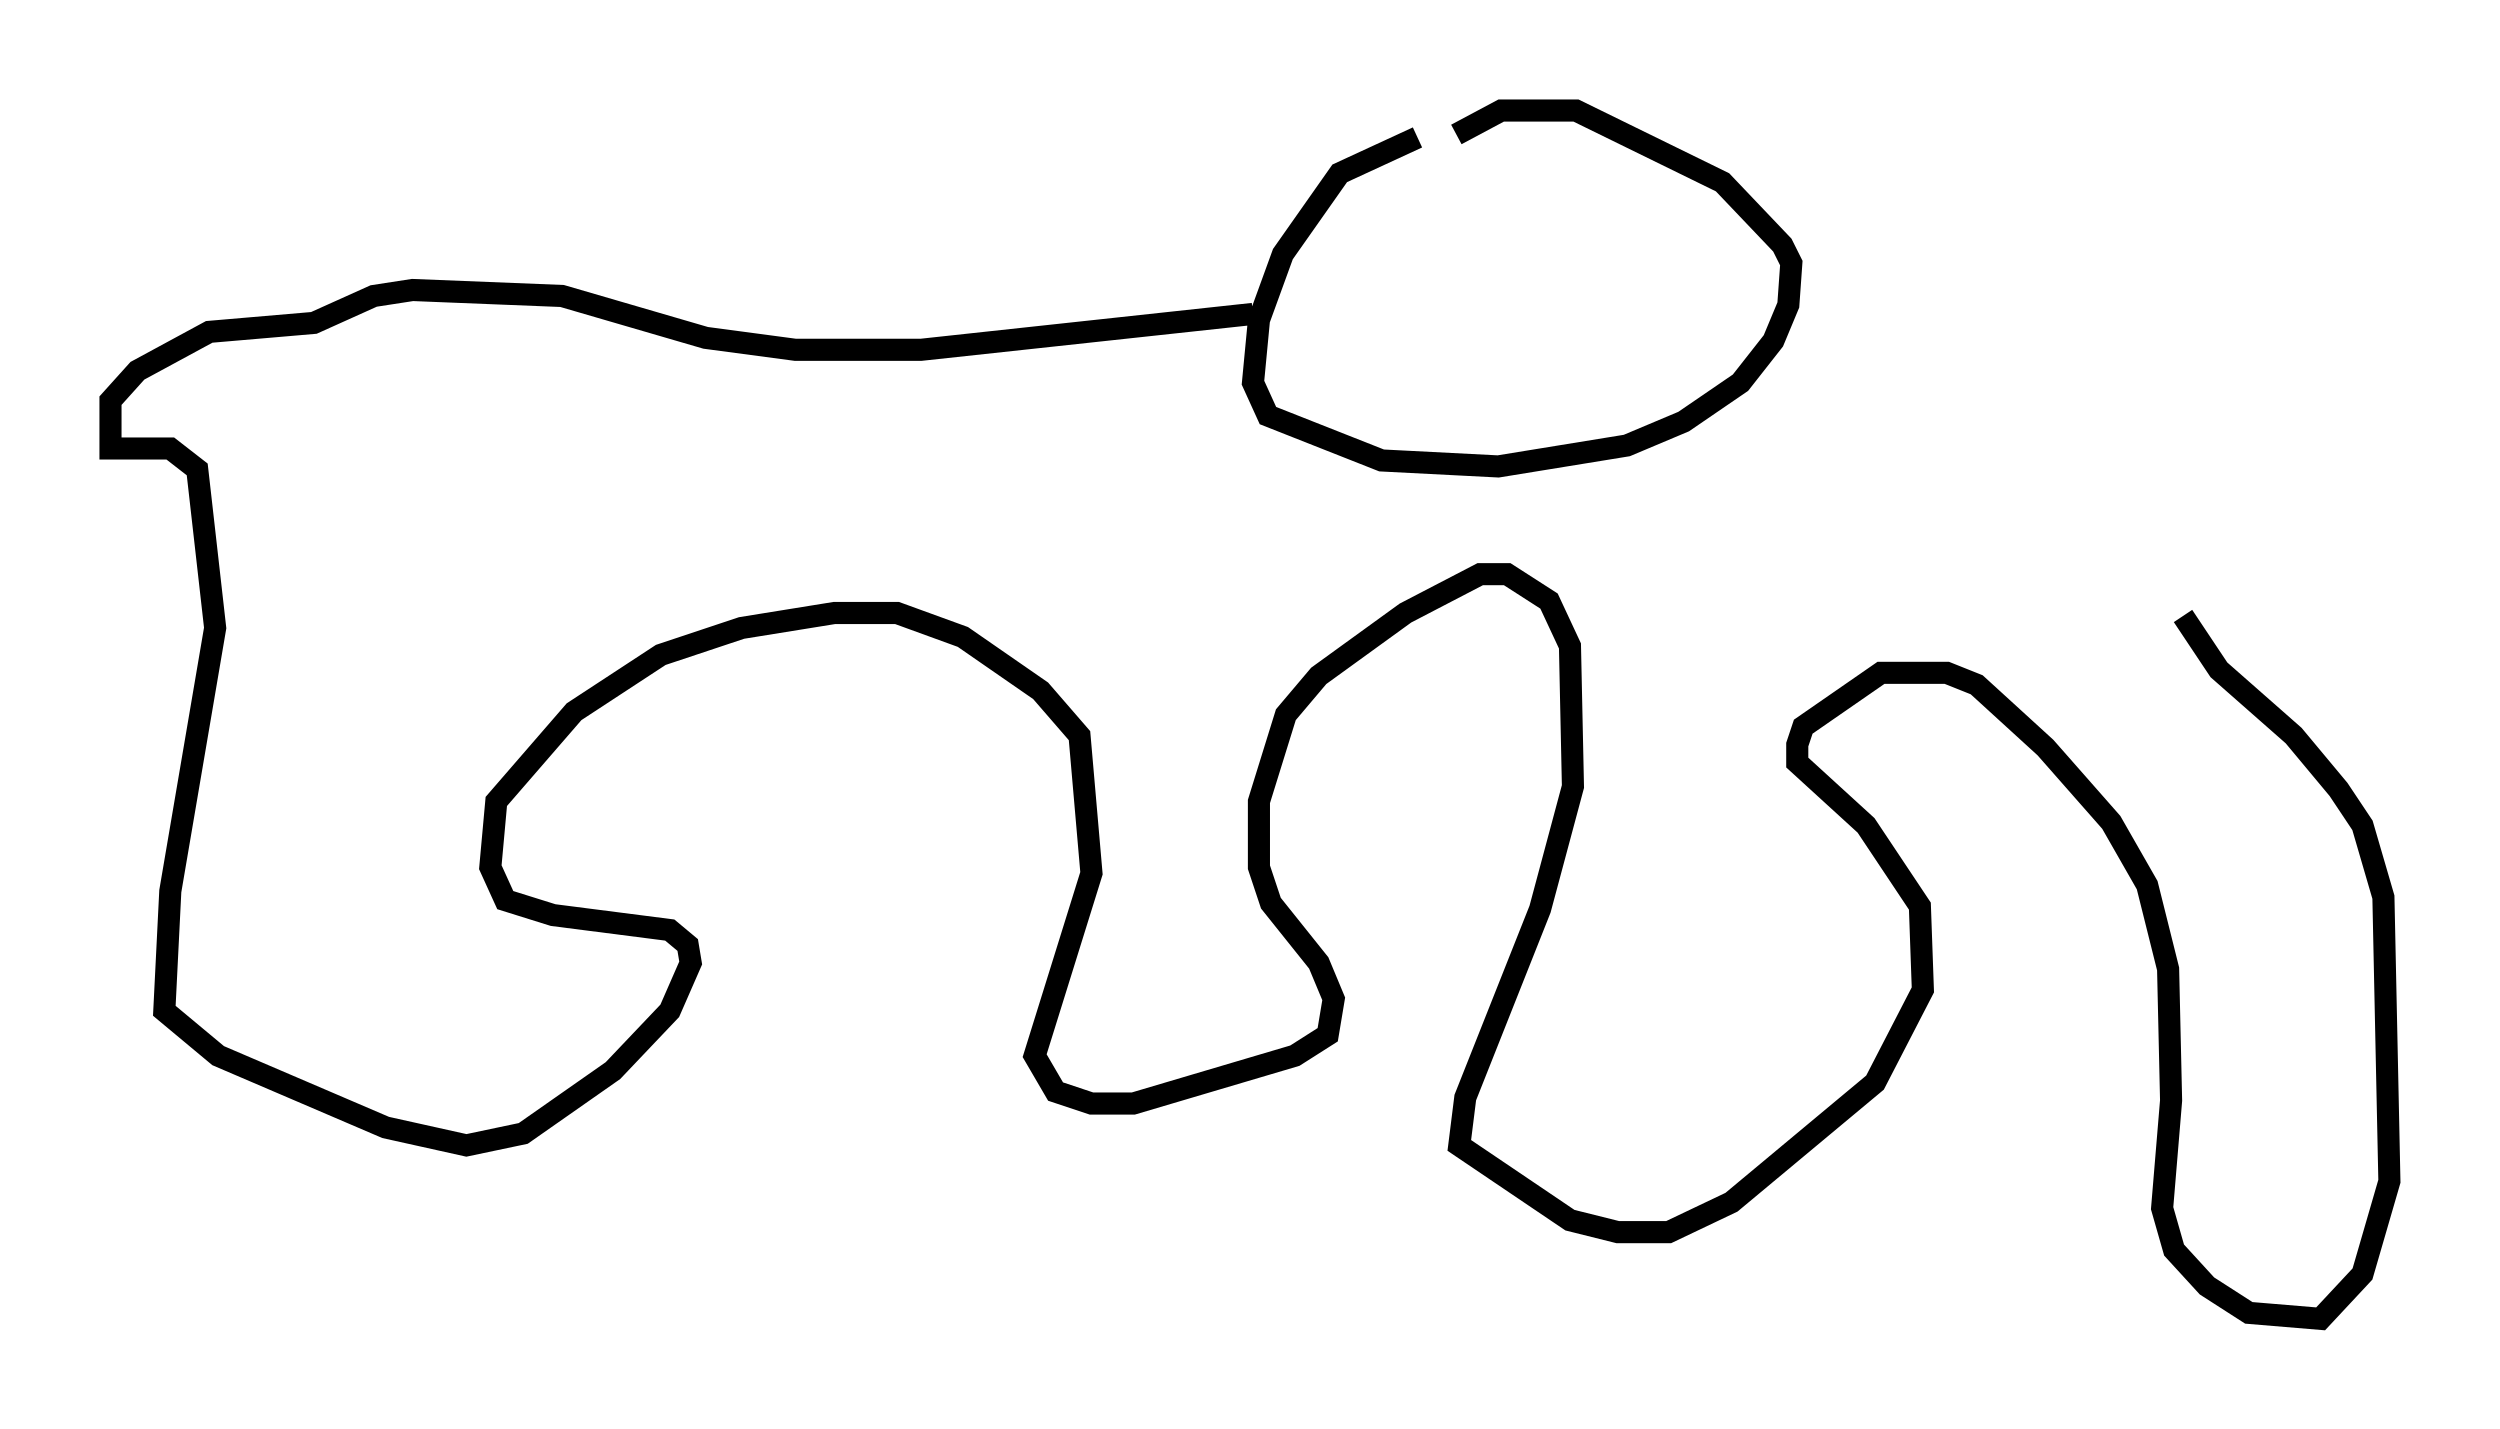 <?xml version="1.0" encoding="utf-8" ?>
<svg baseProfile="full" height="64.668" version="1.1" width="113.111" xmlns="http://www.w3.org/2000/svg" xmlns:ev="http://www.w3.org/2001/xml-events" xmlns:xlink="http://www.w3.org/1999/xlink"><defs /><rect fill="white" height="64.668" width="113.111" x="0" y="0" /><path d="M66.569, 6.218 m-2.436, 0.0 l-3.518, 1.624 -2.571, 3.654 l-1.083, 2.977 -0.271, 2.842 l0.677, 1.488 5.142, 2.03 l5.277, 0.271 5.819, -0.947 l2.571, -1.083 2.571, -1.759 l1.488, -1.894 0.677, -1.624 l0.135, -1.894 -0.406, -0.812 l-2.706, -2.842 -6.631, -3.248 l-3.383, 0.0 -2.03, 1.083 m-9.202, 8.119 l-15.02, 1.624 -5.683, 0.0 l-4.059, -0.541 -6.495, -1.894 l-6.766, -0.271 -1.759, 0.271 l-2.706, 1.218 -4.736, 0.406 l-3.248, 1.759 -1.218, 1.353 l0.0, 2.165 2.706, 0.0 l1.218, 0.947 0.812, 7.172 l-2.03, 11.908 -0.271, 5.413 l2.436, 2.03 7.578, 3.248 l3.654, 0.812 2.571, -0.541 l4.059, -2.842 2.571, -2.706 l0.947, -2.165 -0.135, -0.812 l-0.812, -0.677 -5.277, -0.677 l-2.165, -0.677 -0.677, -1.488 l0.271, -2.977 3.518, -4.059 l3.924, -2.571 3.654, -1.218 l4.195, -0.677 2.842, 0.0 l2.977, 1.083 3.518, 2.436 l1.759, 2.03 0.541, 6.225 l-2.571, 8.254 0.947, 1.624 l1.624, 0.541 1.894, 0.0 l7.307, -2.165 1.488, -0.947 l0.271, -1.624 -0.677, -1.624 l-2.165, -2.706 -0.541, -1.624 l0.0, -2.977 1.218, -3.924 l1.488, -1.759 3.924, -2.842 l3.383, -1.759 1.218, 0.0 l1.894, 1.218 0.947, 2.03 l0.135, 6.36 -1.488, 5.548 l-3.383, 8.525 -0.271, 2.165 l5.007, 3.383 2.165, 0.541 l2.3, 0.0 2.842, -1.353 l6.495, -5.413 2.165, -4.195 l-0.135, -3.789 -2.436, -3.654 l-3.112, -2.842 0.0, -0.812 l0.271, -0.812 3.518, -2.436 l2.977, 0.0 1.353, 0.541 l3.112, 2.842 2.977, 3.383 l1.624, 2.842 0.947, 3.789 l0.135, 5.954 -0.406, 4.871 l0.541, 1.894 1.488, 1.624 l1.894, 1.218 3.248, 0.271 l1.894, -2.03 1.218, -4.195 l-0.271, -12.855 -0.947, -3.248 l-1.083, -1.624 -2.03, -2.436 l-3.383, -2.977 -1.624, -2.436 " fill="none" stroke="black" stroke-width="1" /></svg>